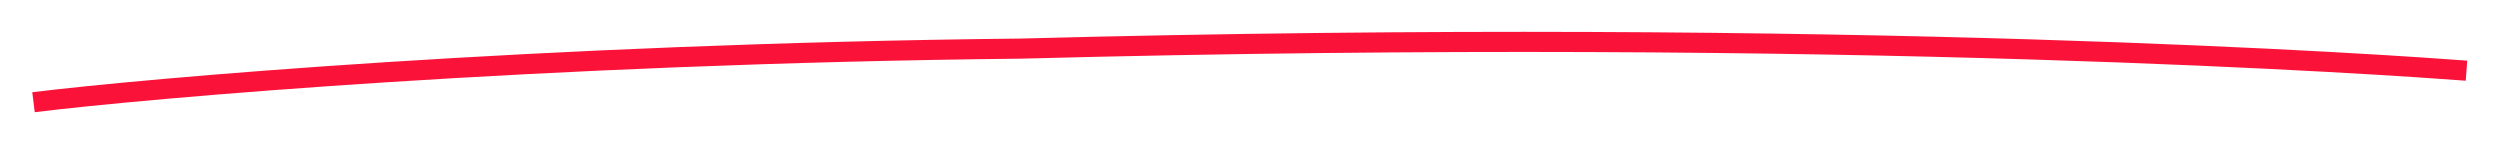 <svg width="373" height="21" viewBox="0 0 373 21" fill="none" xmlns="http://www.w3.org/2000/svg">
<g filter="url(#filter0_d_2_79)">
<path d="M5 11.25C21.471 9.211 80.071 4.006 152.291 3.253C276.775 -0.04 357.547 5.762 368 6.546" stroke="#FA1239" stroke-width="3"/>
</g>
<defs>
<filter id="filter0_d_2_79" x="0.816" y="0.75" width="371.296" height="19.989" filterUnits="userSpaceOnUse" color-interpolation-filters="sRGB">
<feFlood flood-opacity="0" result="BackgroundImageFix"/>
<feColorMatrix in="SourceAlpha" type="matrix" values="0 0 0 0 0 0 0 0 0 0 0 0 0 0 0 0 0 0 127 0" result="hardAlpha"/>
<feOffset dy="4"/>
<feGaussianBlur stdDeviation="2"/>
<feComposite in2="hardAlpha" operator="out"/>
<feColorMatrix type="matrix" values="0 0 0 0 0 0 0 0 0 0 0 0 0 0 0 0 0 0 0.25 0"/>
<feBlend mode="normal" in2="BackgroundImageFix" result="effect1_dropShadow_2_79"/>
<feBlend mode="normal" in="SourceGraphic" in2="effect1_dropShadow_2_79" result="shape"/>
</filter>
</defs>
</svg>
